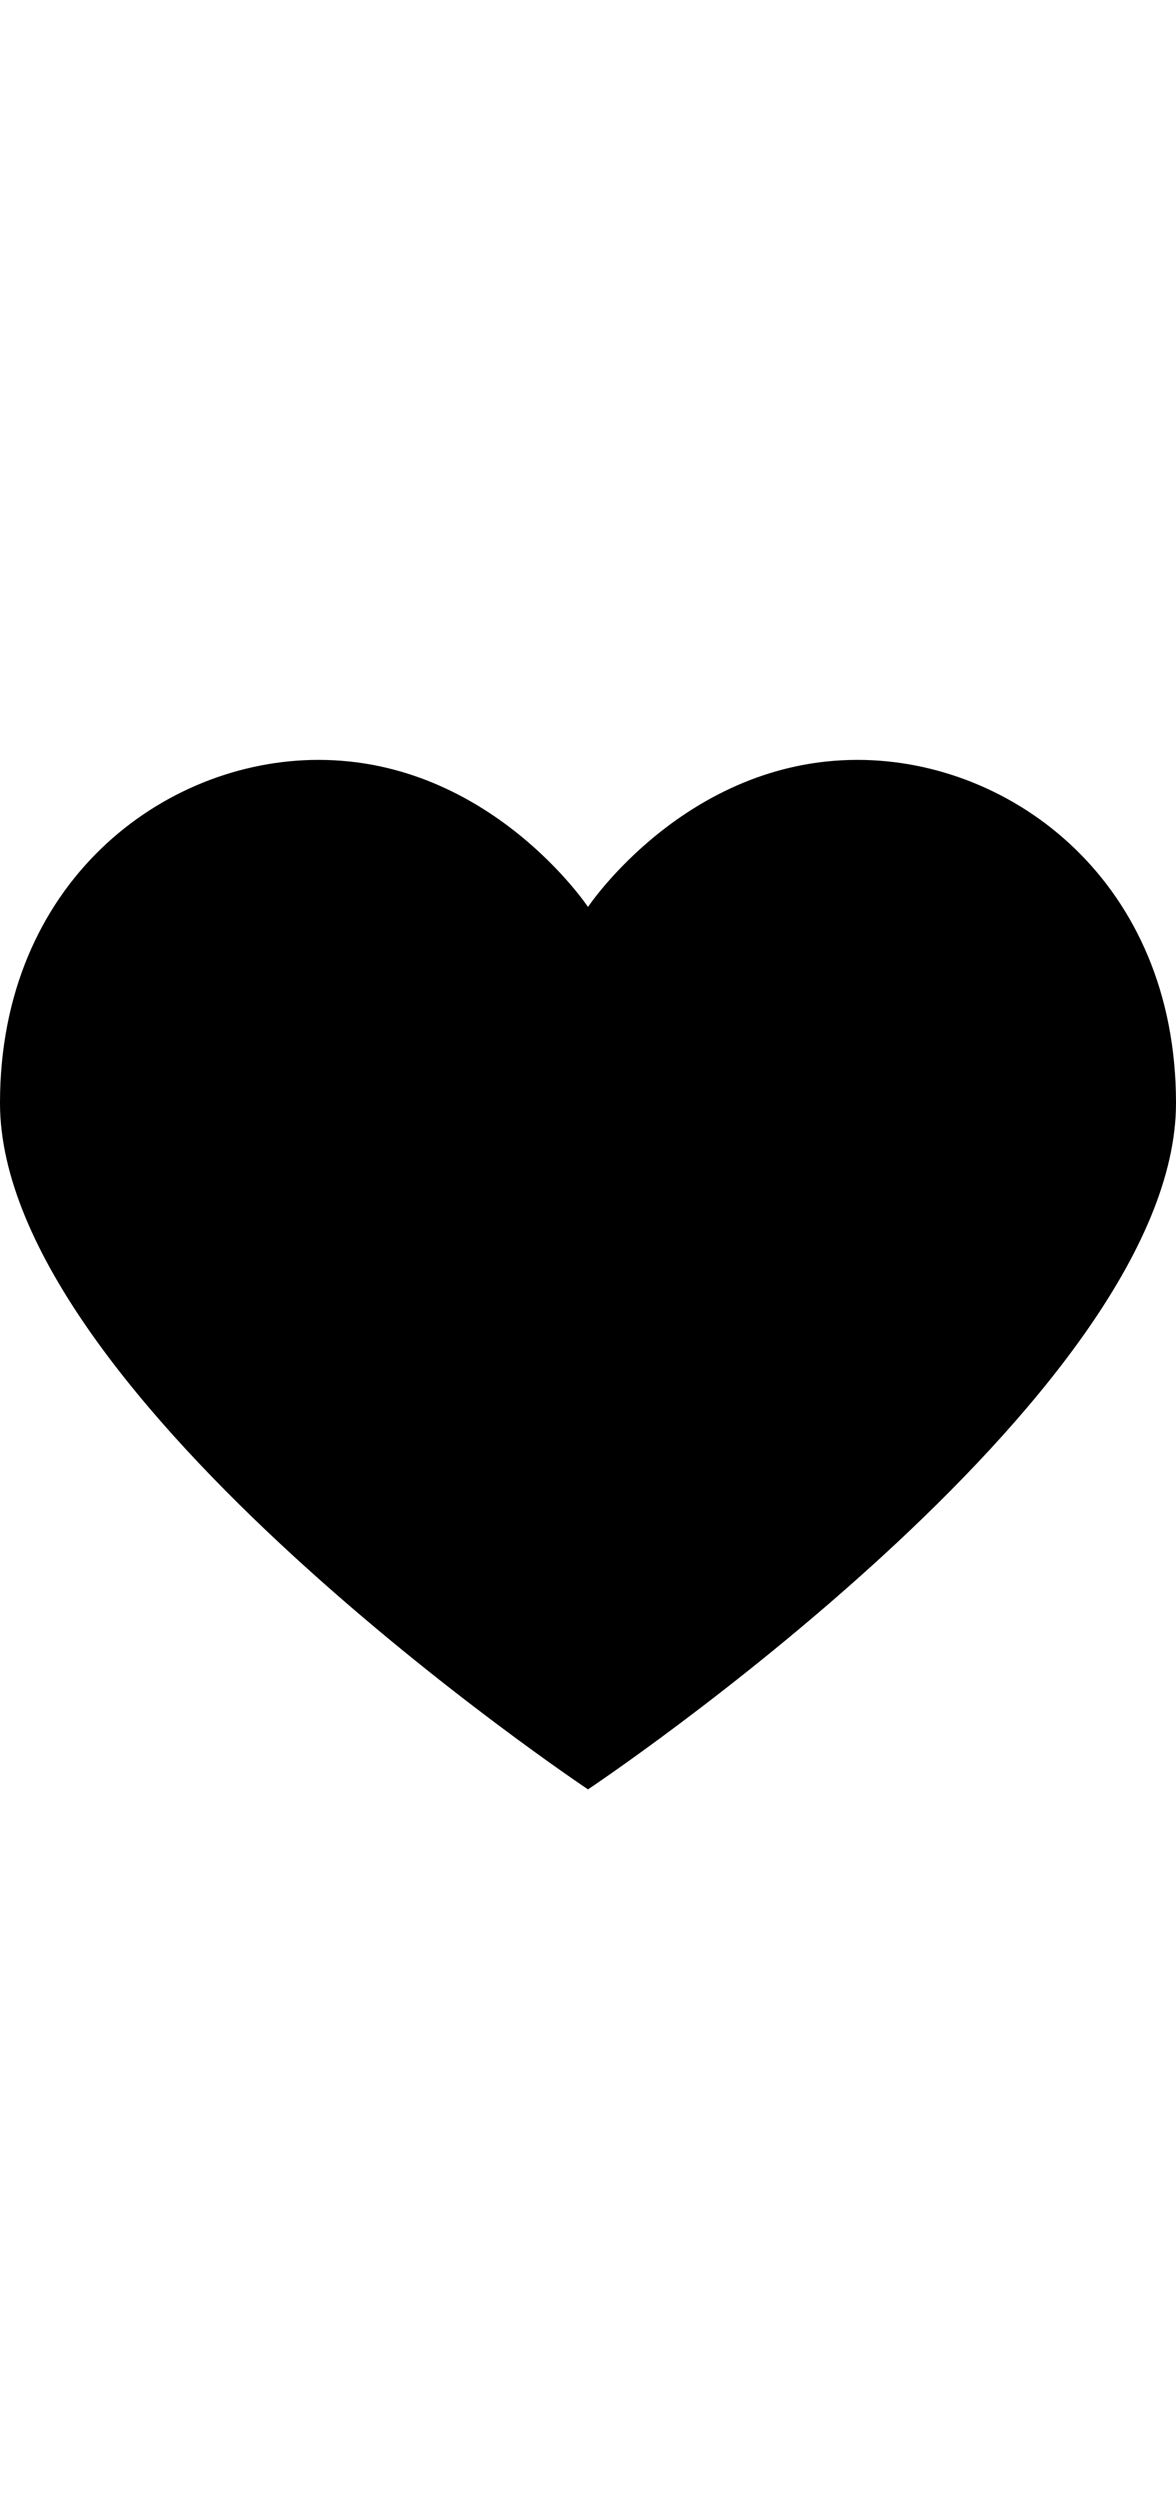<svg class="svg-icon svg-icon-love" height="34" width="16" viewBox="0 0 12 12" aria-hidden="true">
    <g>
        <path d="M6,2.5 C6,2.5 5,1 3.25,1 C1.667,1 1.65327318e-16,2.25 0,4.5 C1.65327318e-16,7.5 6,11.5 6,11.5 C6,11.5 12,7.5 12,4.5 C12,2.25 10.334,1 8.75,1 C7,1 6,2.5 6,2.5 Z"></path>
    </g>
</svg>